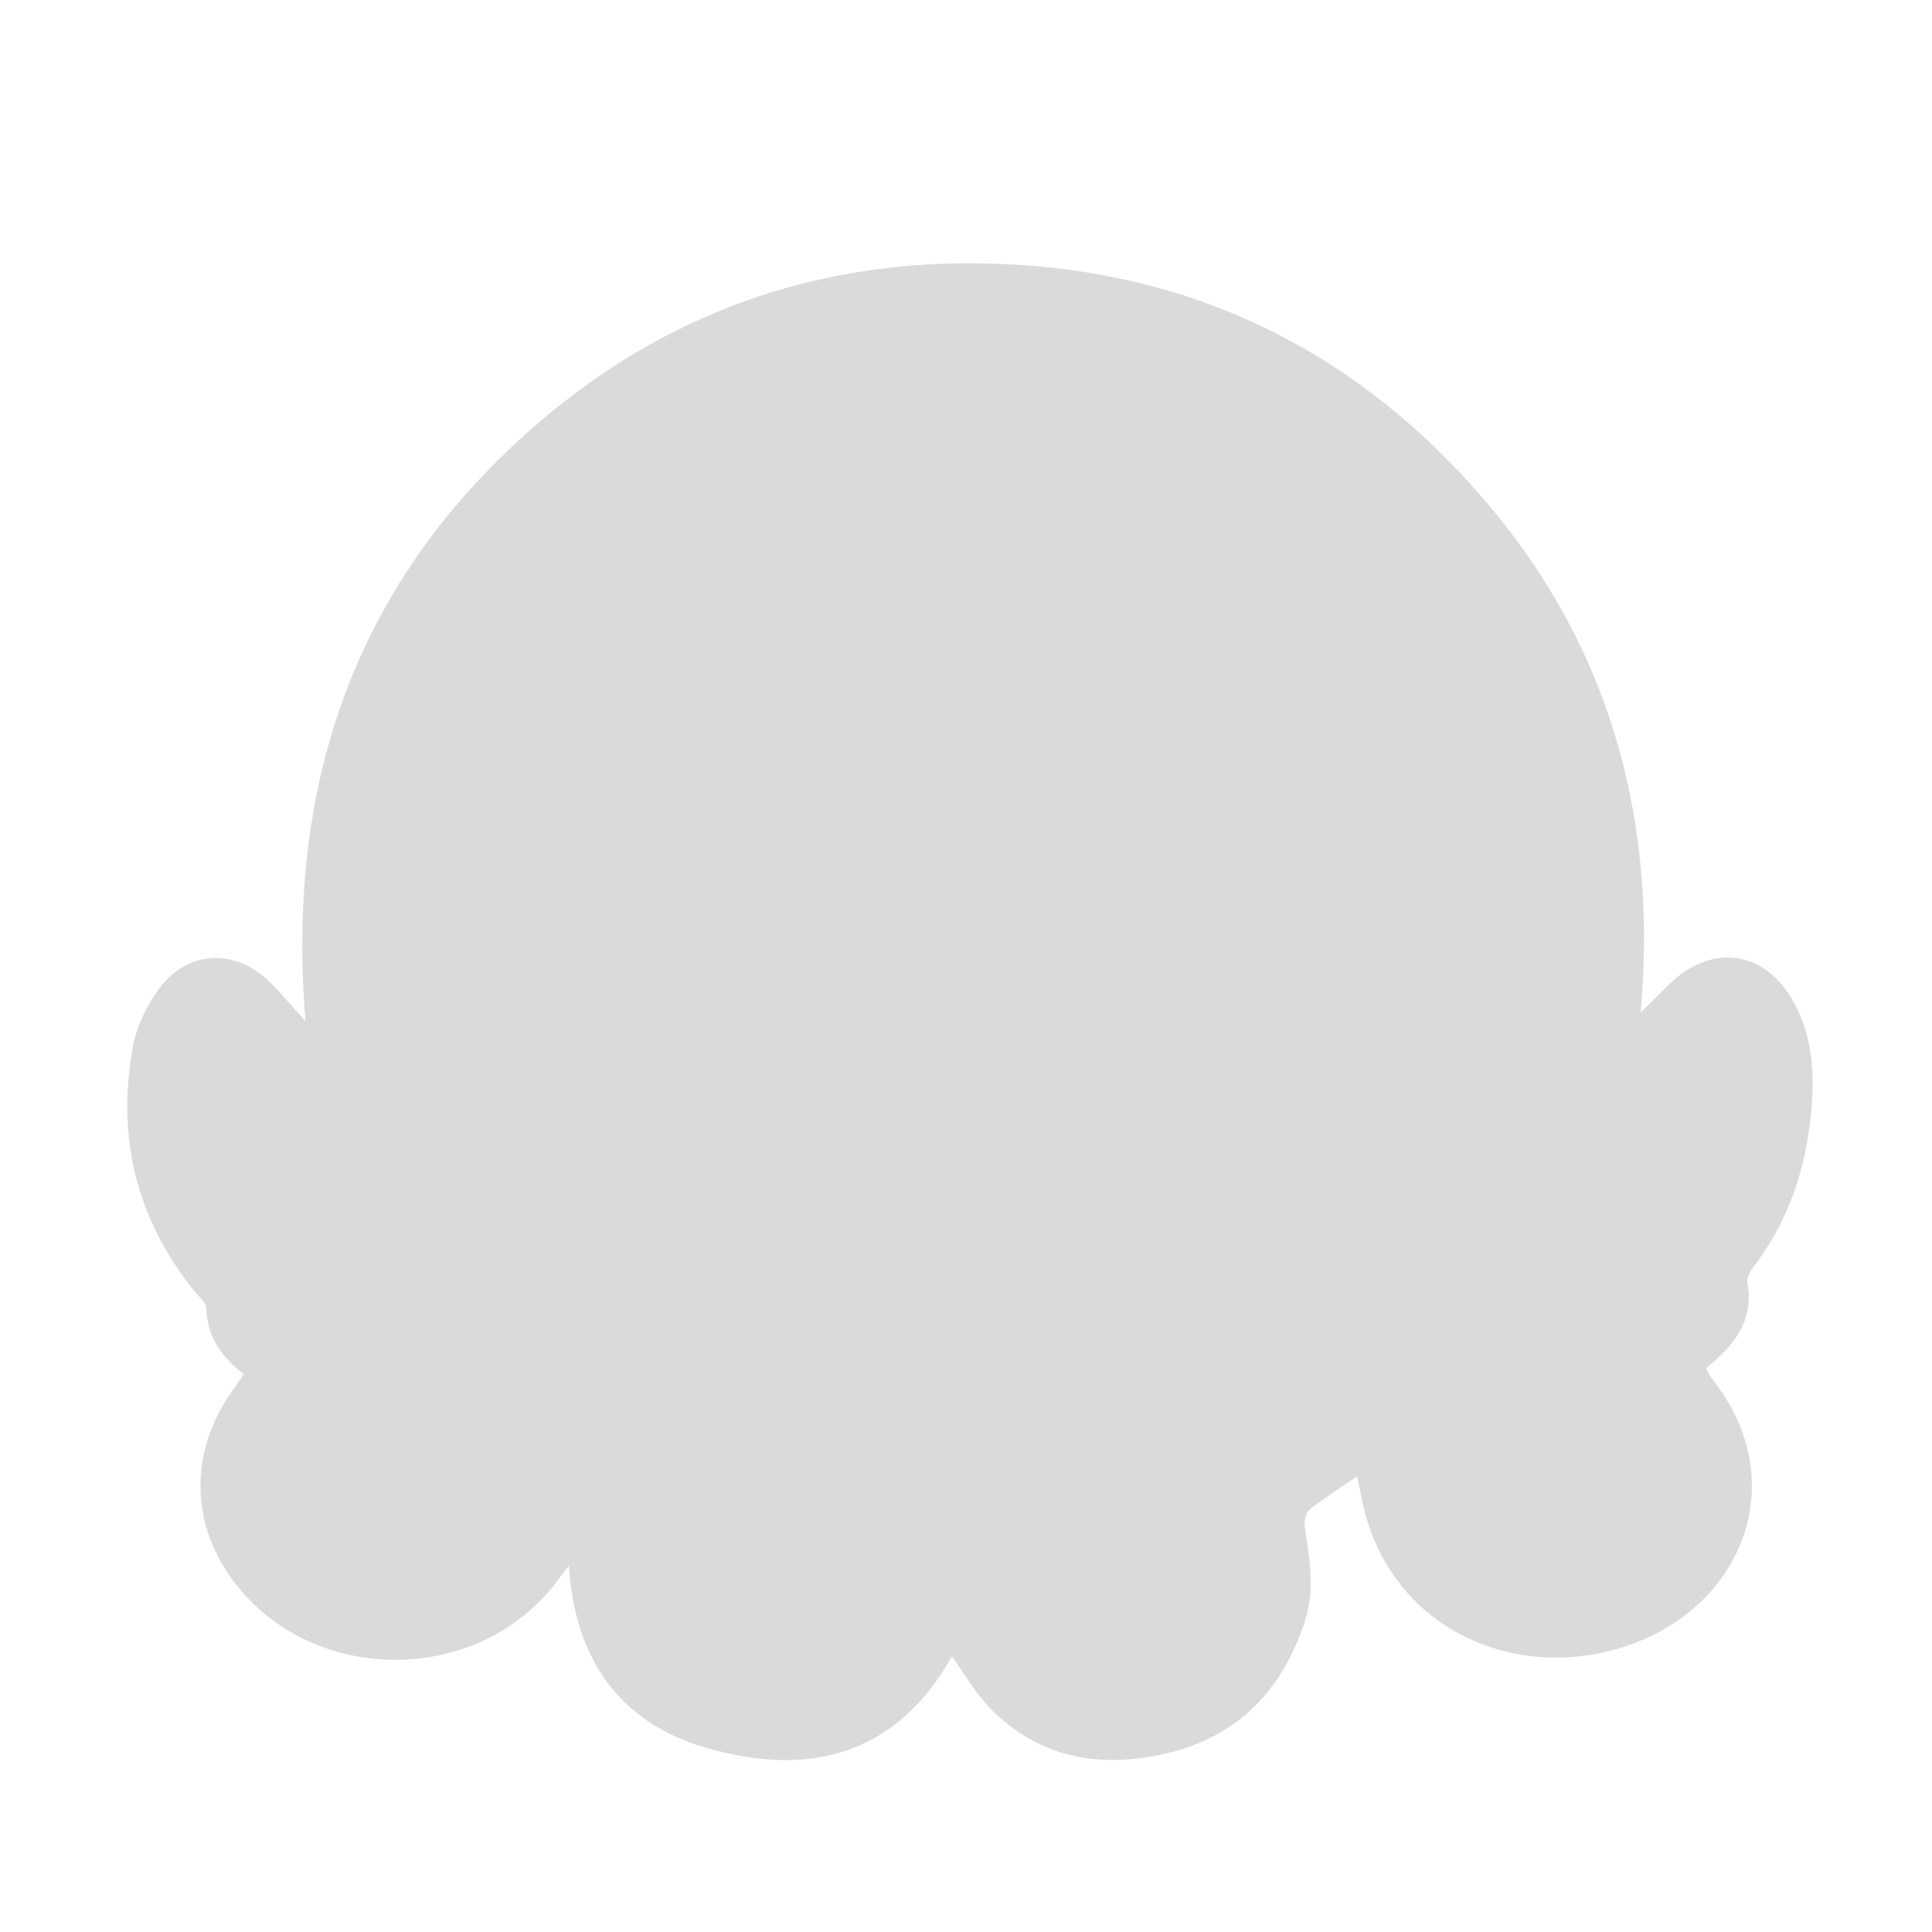 <?xml version="1.0" encoding="utf-8"?>
<!-- Generator: Adobe Illustrator 27.2.0, SVG Export Plug-In . SVG Version: 6.00 Build 0)  -->
<svg version="1.1" id="Layer_1" xmlns="http://www.w3.org/2000/svg" xmlns:xlink="http://www.w3.org/1999/xlink" x="0px" y="0px"
	 viewBox="0 0 512 512" style="enable-background:new 0 0 512 512;" xml:space="preserve">
<style type="text/css">
	.st0{fill:#DADADA;}
</style>
<g>
	<path class="st0" d="M359.63,391.27c-4.47,3.06-8.67,5.71-12.57,8.75c-0.97,0.76-1.48,2.85-1.3,4.2
		c1.11,8.39,2.86,16.65,0.13,25.17c-5.85,18.26-17.63,30.66-36.25,35.16c-17.62,4.26-34.27,1.65-47.49-12.12
		c-3.75-3.91-6.49-8.78-9.88-13.46c-14.66,26.11-37.77,32.12-64.96,24.27c-23.13-6.68-34.97-23.5-36.55-48.27
		c-1.14,1.46-1.94,2.41-2.66,3.41c-20.62,28.45-65.35,28.71-86.34,0.48c-10.68-14.36-11.5-32-2.15-47.32
		c1.47-2.41,3.17-4.67,5.02-7.37c-5.73-4.35-9.71-9.74-9.97-17.42c-0.05-1.65-2.08-3.28-3.31-4.82
		c-15.34-19.09-20.51-40.84-16.11-64.7c0.99-5.35,3.7-10.8,6.95-15.24c7.32-10,19.7-10.74,28.72-2.27
		c3.34,3.13,6.23,6.73,10.05,10.91c-5.26-63.93,13.7-117.61,62.31-159.06c33.19-28.31,72.12-42.27,115.83-41.79
		c52.68,0.58,96.94,20.67,131.88,59.94c34.8,39.12,48.45,85.57,43.83,138.61c3.41-3.36,5.87-5.98,8.53-8.39
		c10.97-9.93,24.51-7.7,31.8,5.26c5.86,10.42,5.87,21.79,4.43,33.11c-1.76,13.74-6.44,26.48-15,37.61
		c-0.84,1.09-1.71,2.76-1.49,3.97c1.67,9.24-2.73,15.7-9.28,21.27c-0.5,0.43-0.98,0.89-1.69,1.55c0.47,0.82,0.84,1.71,1.42,2.43
		c21.71,27.08,8.46,60.26-21.7,70.8c-30.84,10.77-65.03-5.02-71.18-39.93C360.37,394.59,360.03,393.19,359.63,391.27z"/>
</g>
</svg>
